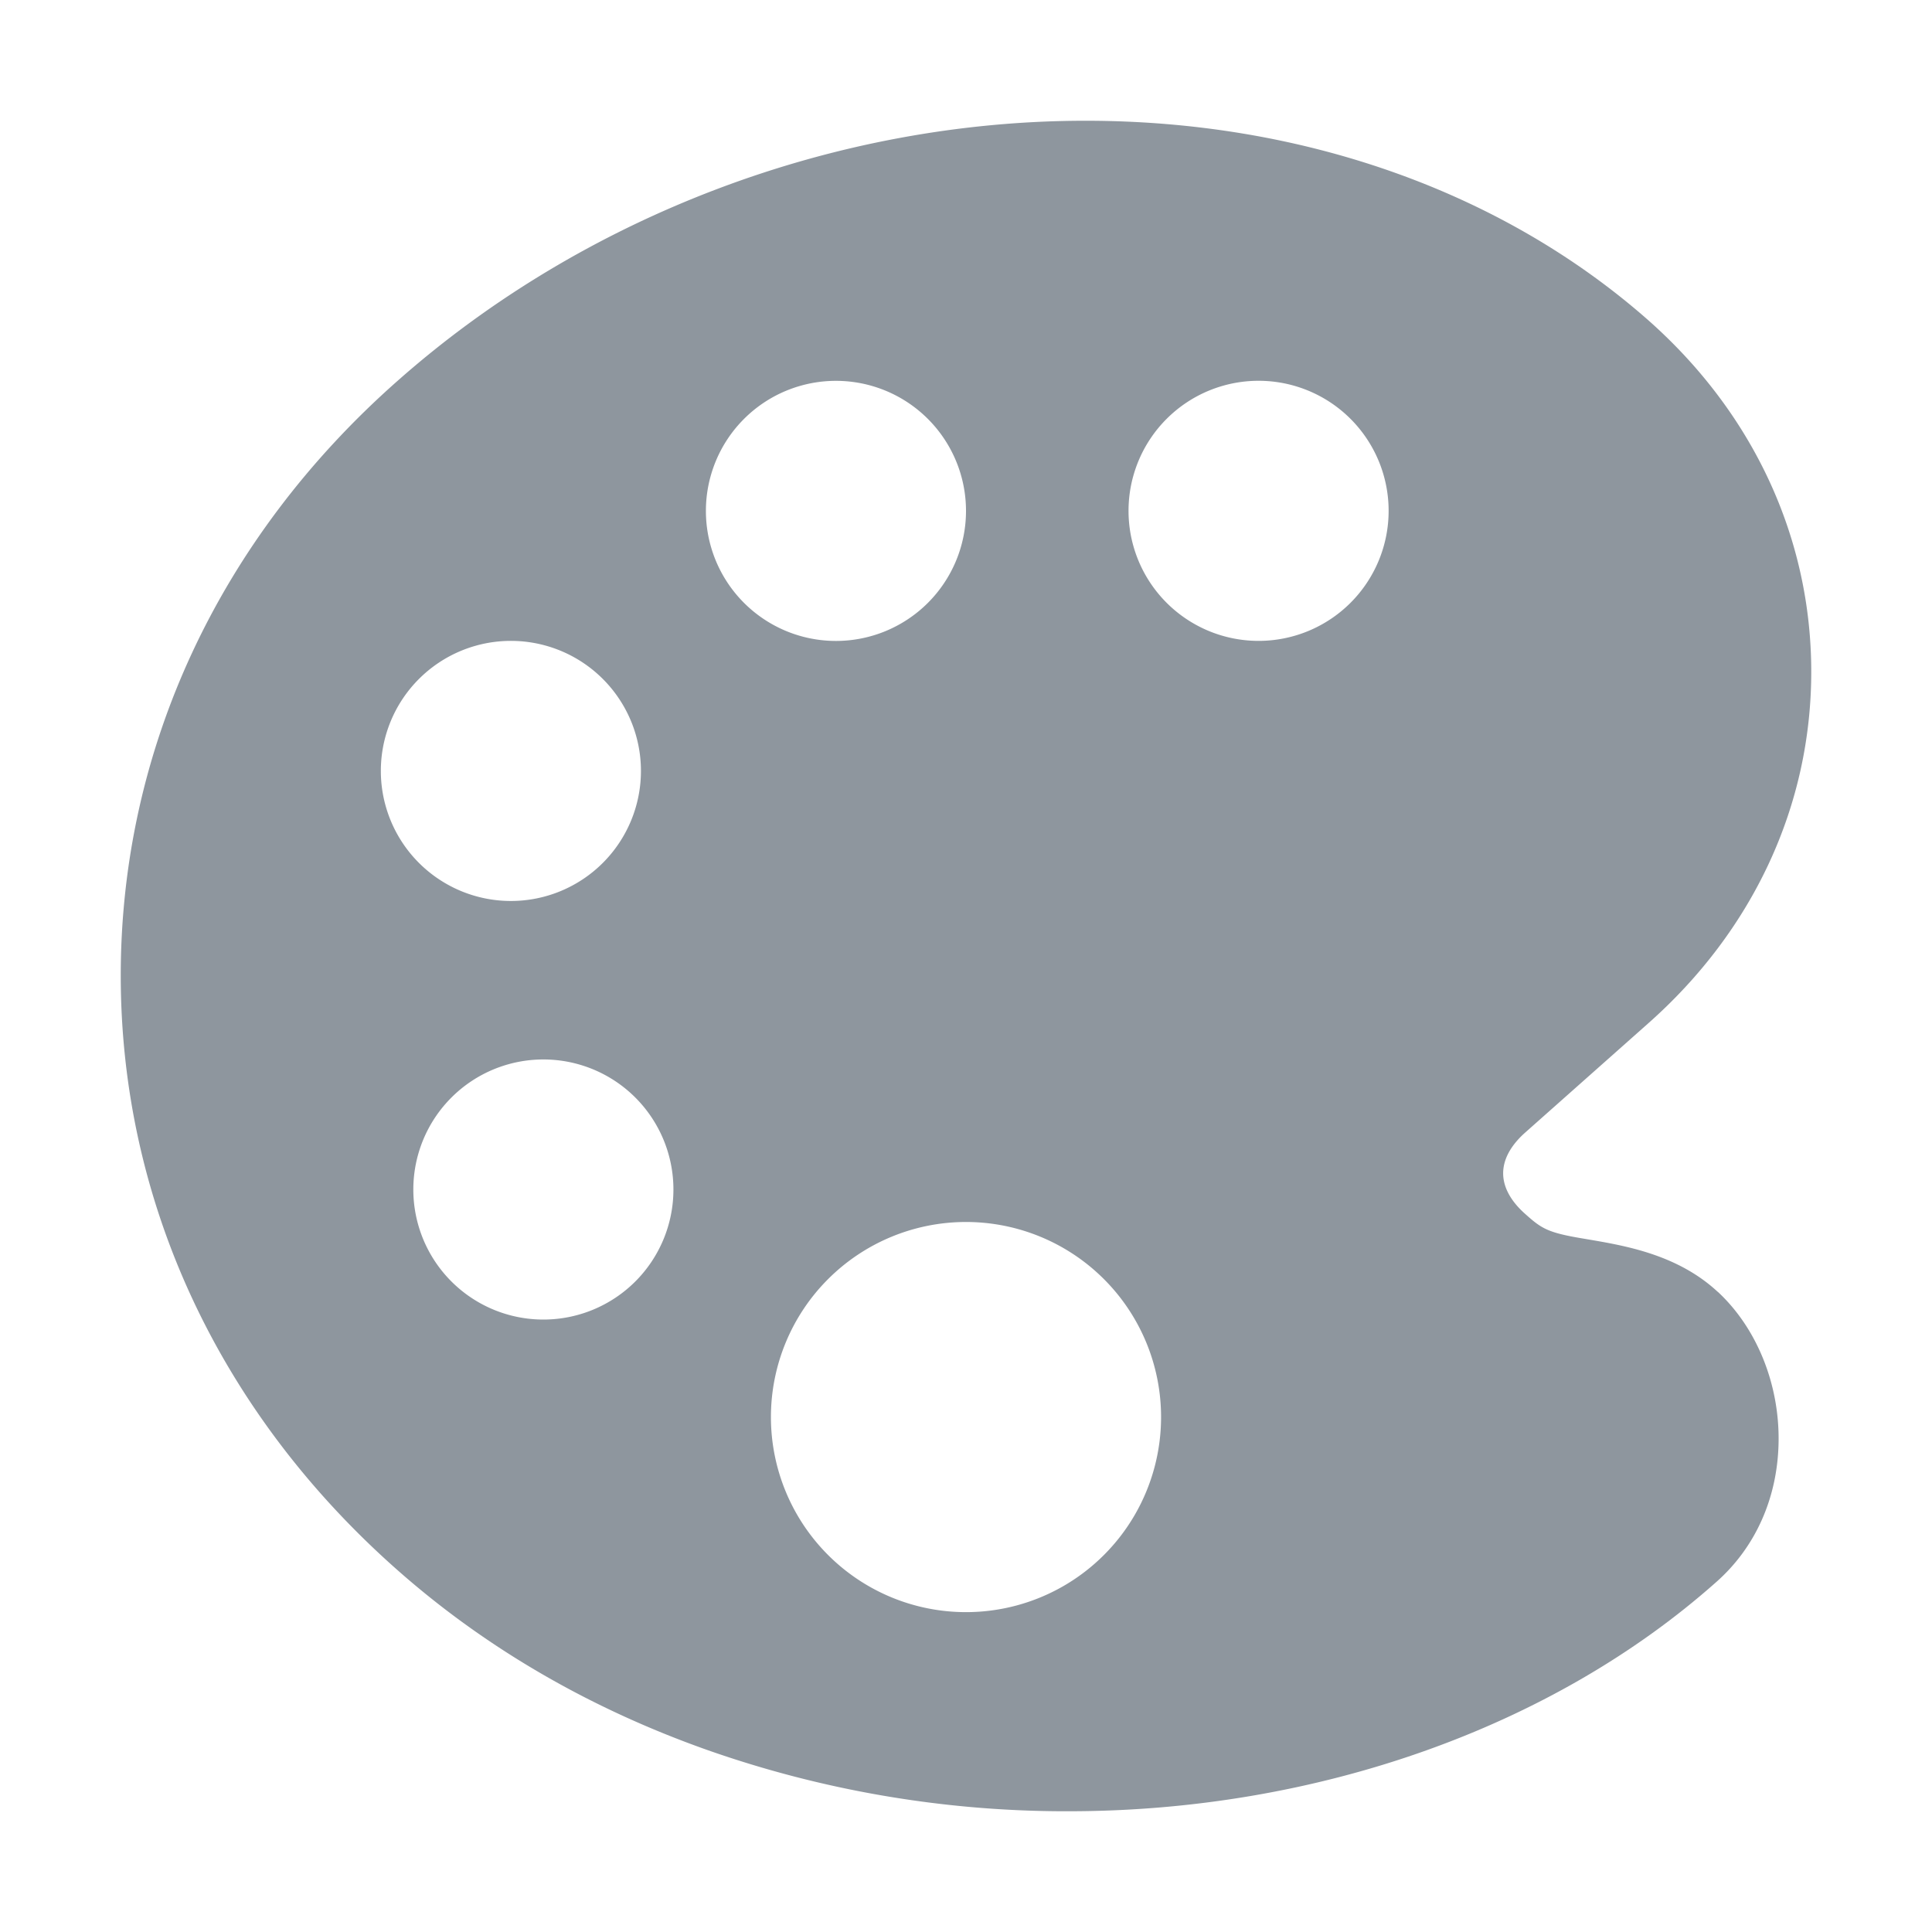 <svg height="32" viewBox="0 0 32 32" width="32" xmlns="http://www.w3.org/2000/svg"><path d="m74.453 67.398-.004-.003c-.668-.618-1.533-.763-2.165-.87l-.046-.008c-.609-.1-.705-.168-.981-.415-.164-.146-.36-.38-.36-.669s.196-.523.359-.669l2.038-1.809c1.745-1.542 2.706-3.612 2.706-5.828s-.959-4.286-2.706-5.829c-2.416-2.126-5.721-3.298-9.314-3.298-4.152 0-8.307 1.573-11.403 4.315-2.953 2.61-4.577 6.105-4.577 9.843s1.626 7.234 4.577 9.842c1.464 1.295 3.197 2.301 5.151 2.99a17.916 17.915 0 0 0 5.847 1.01h.122c4.106 0 8.016-1.385 10.729-3.796.653-.576 1.02-1.402 1.033-2.326.014-.954-.361-1.881-1.005-2.48zm-22.145-8.629a2.154 2.154 0 1 1 2.154 2.154 2.154 2.154 0 0 1 -2.154-2.154zm2.692 9.087a2.154 2.154 0 1 1 2.154-2.154 2.154 2.154 0 0 1 -2.154 2.154zm2.692-13.394a2.154 2.154 0 1 1 2.154 2.154 2.154 2.154 0 0 1 -2.154-2.154zm4.308 18.24a3.231 3.231 0 1 1 3.231-3.231 3.231 3.231 0 0 1 -3.231 3.231zm4.846-16.087a2.154 2.154 0 1 1 2.154-2.154 2.154 2.154 0 0 1 -2.154 2.154z" fill="#8e969e" stroke-width=".067" transform="translate(-46 -46)"/></svg>